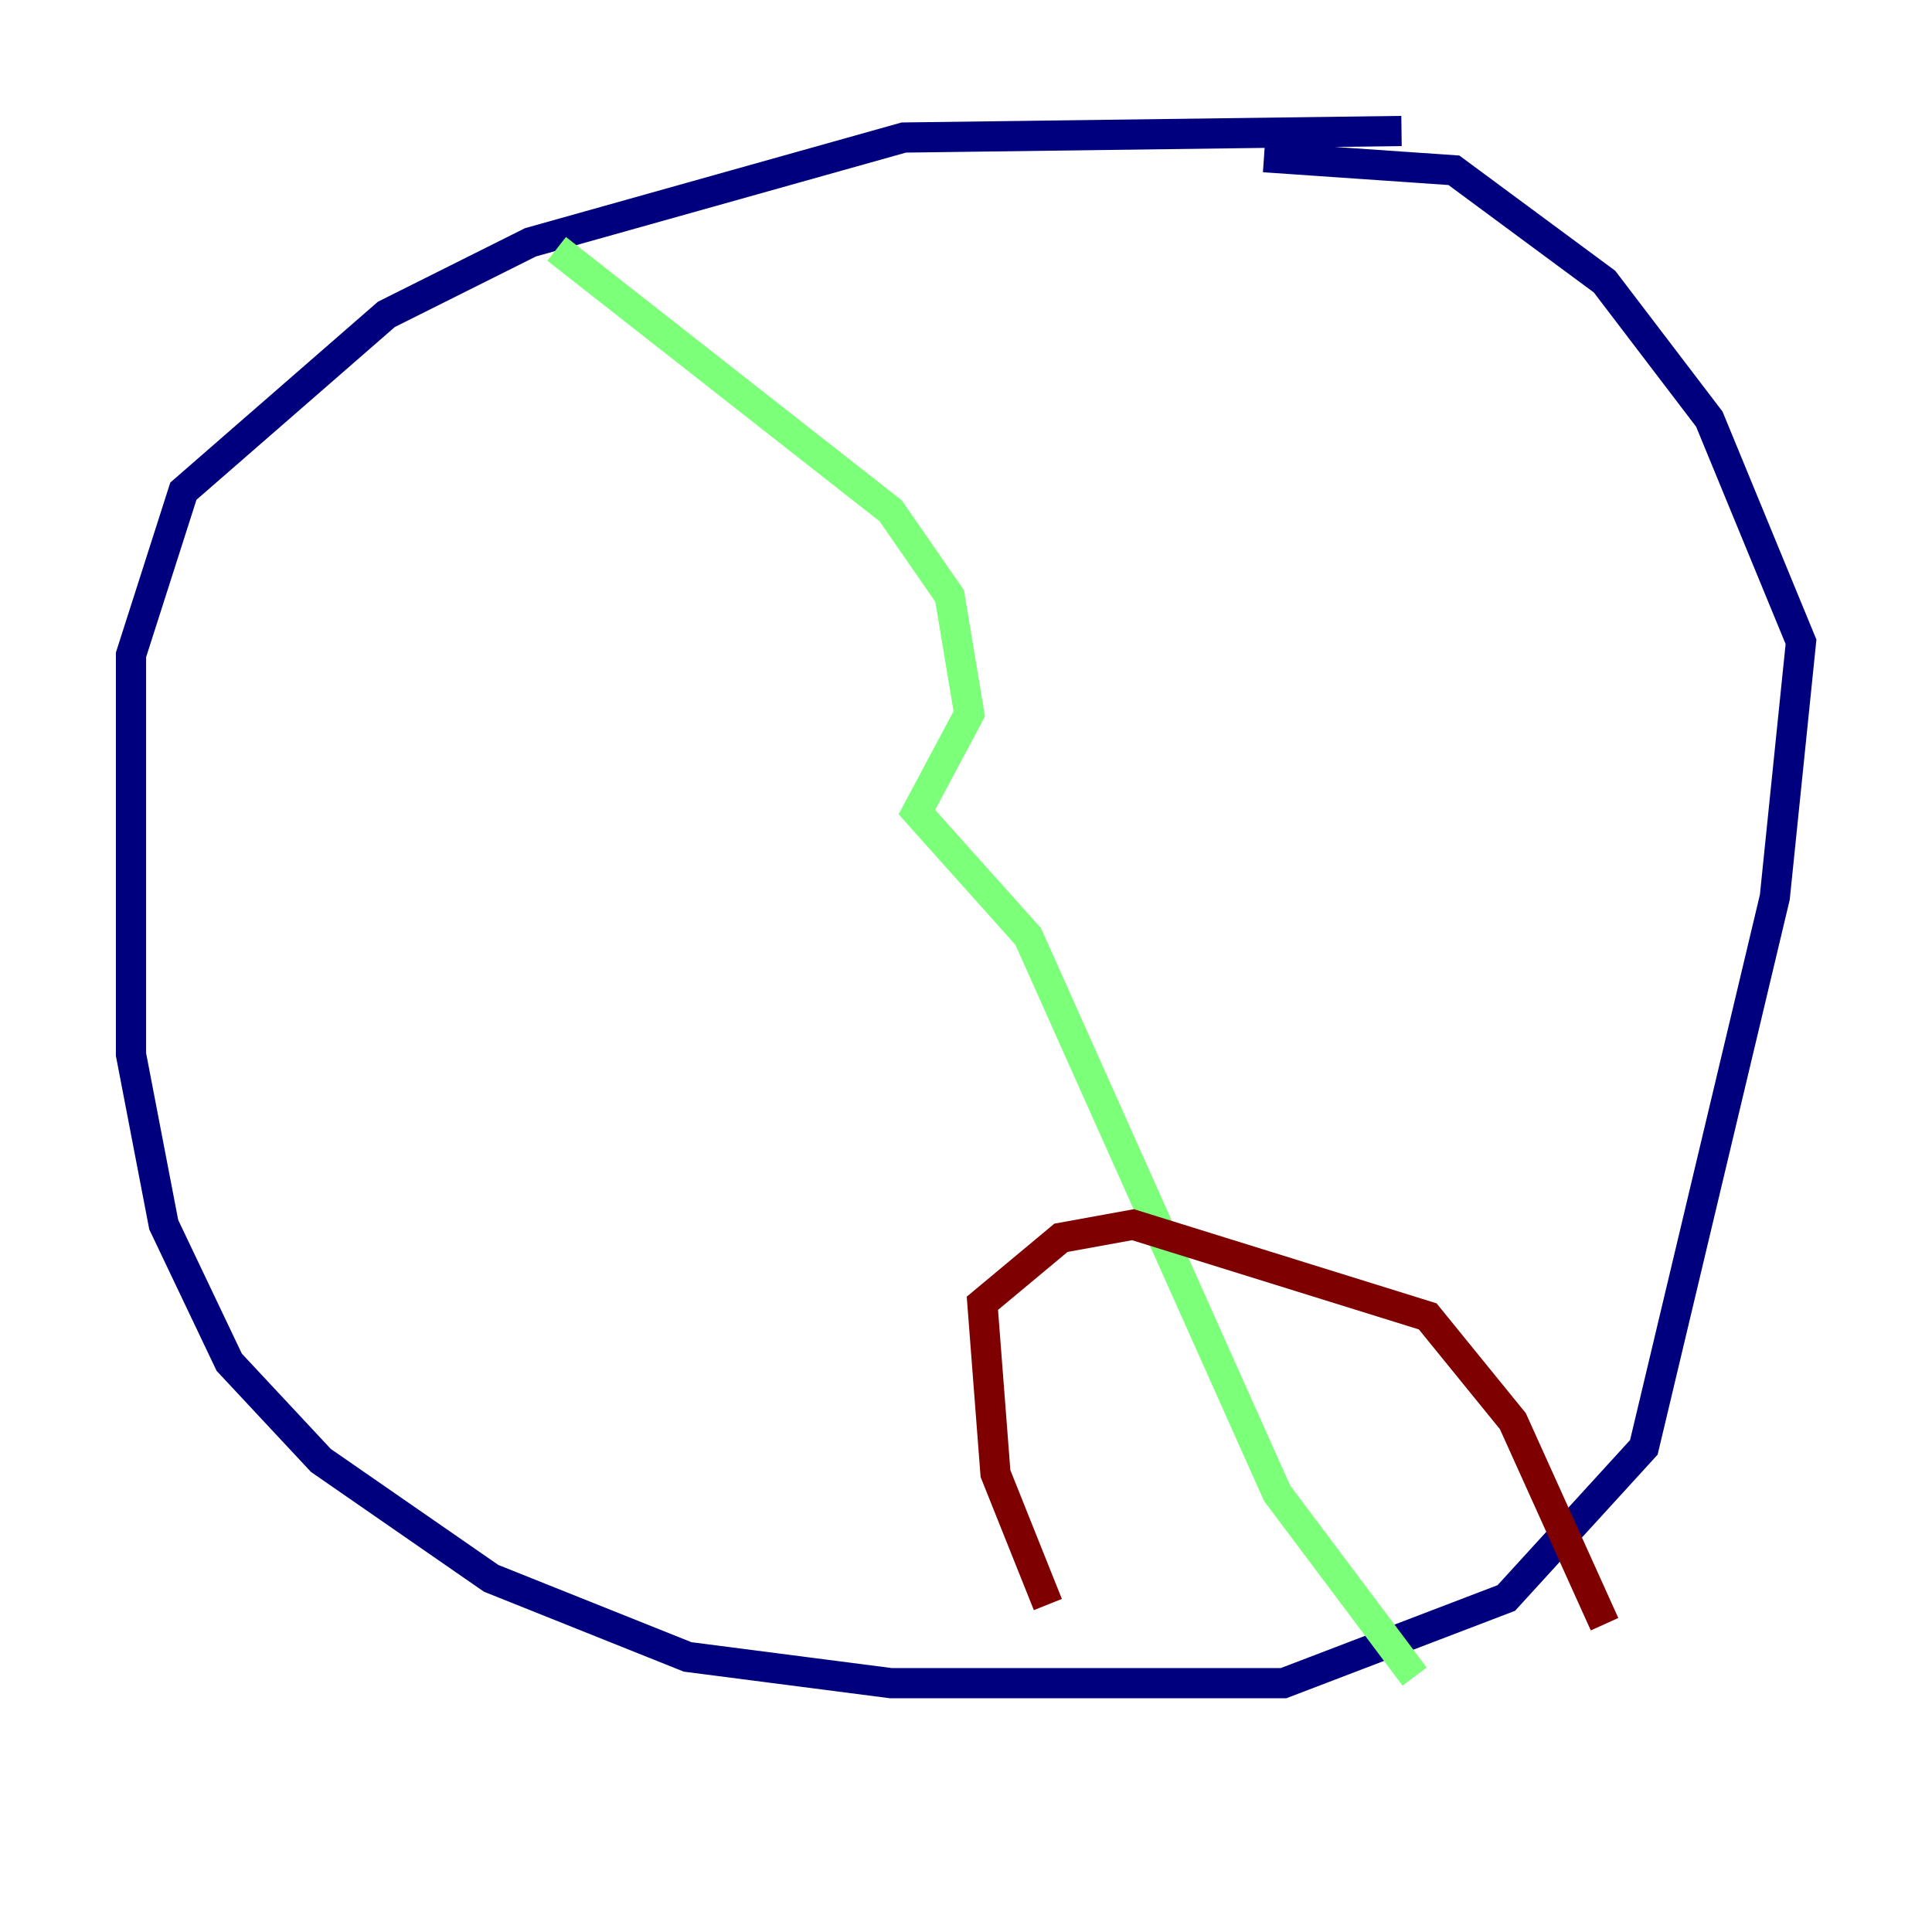 <?xml version="1.0" encoding="utf-8" ?>
<svg baseProfile="tiny" height="128" version="1.2" viewBox="0,0,128,128" width="128" xmlns="http://www.w3.org/2000/svg" xmlns:ev="http://www.w3.org/2001/xml-events" xmlns:xlink="http://www.w3.org/1999/xlink"><defs /><polyline fill="none" points="92.854,8.678 59.878,9.112 35.146,16.054 25.6,20.827 12.149,32.542 8.678,43.39 8.678,69.858 10.848,81.139 15.186,90.251 21.261,96.759 32.542,104.57 45.559,109.776 59.01,111.512 85.044,111.512 99.797,105.871 108.909,95.891 117.586,59.444 119.322,42.522 113.248,27.77 106.305,18.658 96.325,11.281 83.742,10.414" stroke="#00007f" stroke-width="2" /><polyline fill="none" points="36.881,16.488 59.01,33.844 62.915,39.485 64.217,47.295 60.746,53.803 68.122,62.047 84.61,98.929 93.722,111.078" stroke="#7cff79" stroke-width="2" /><polyline fill="none" points="69.424,106.305 65.953,97.627 65.085,86.346 70.291,82.007 75.064,81.139 94.59,87.214 100.231,94.156 106.305,107.607" stroke="#7f0000" stroke-width="2" /></svg>